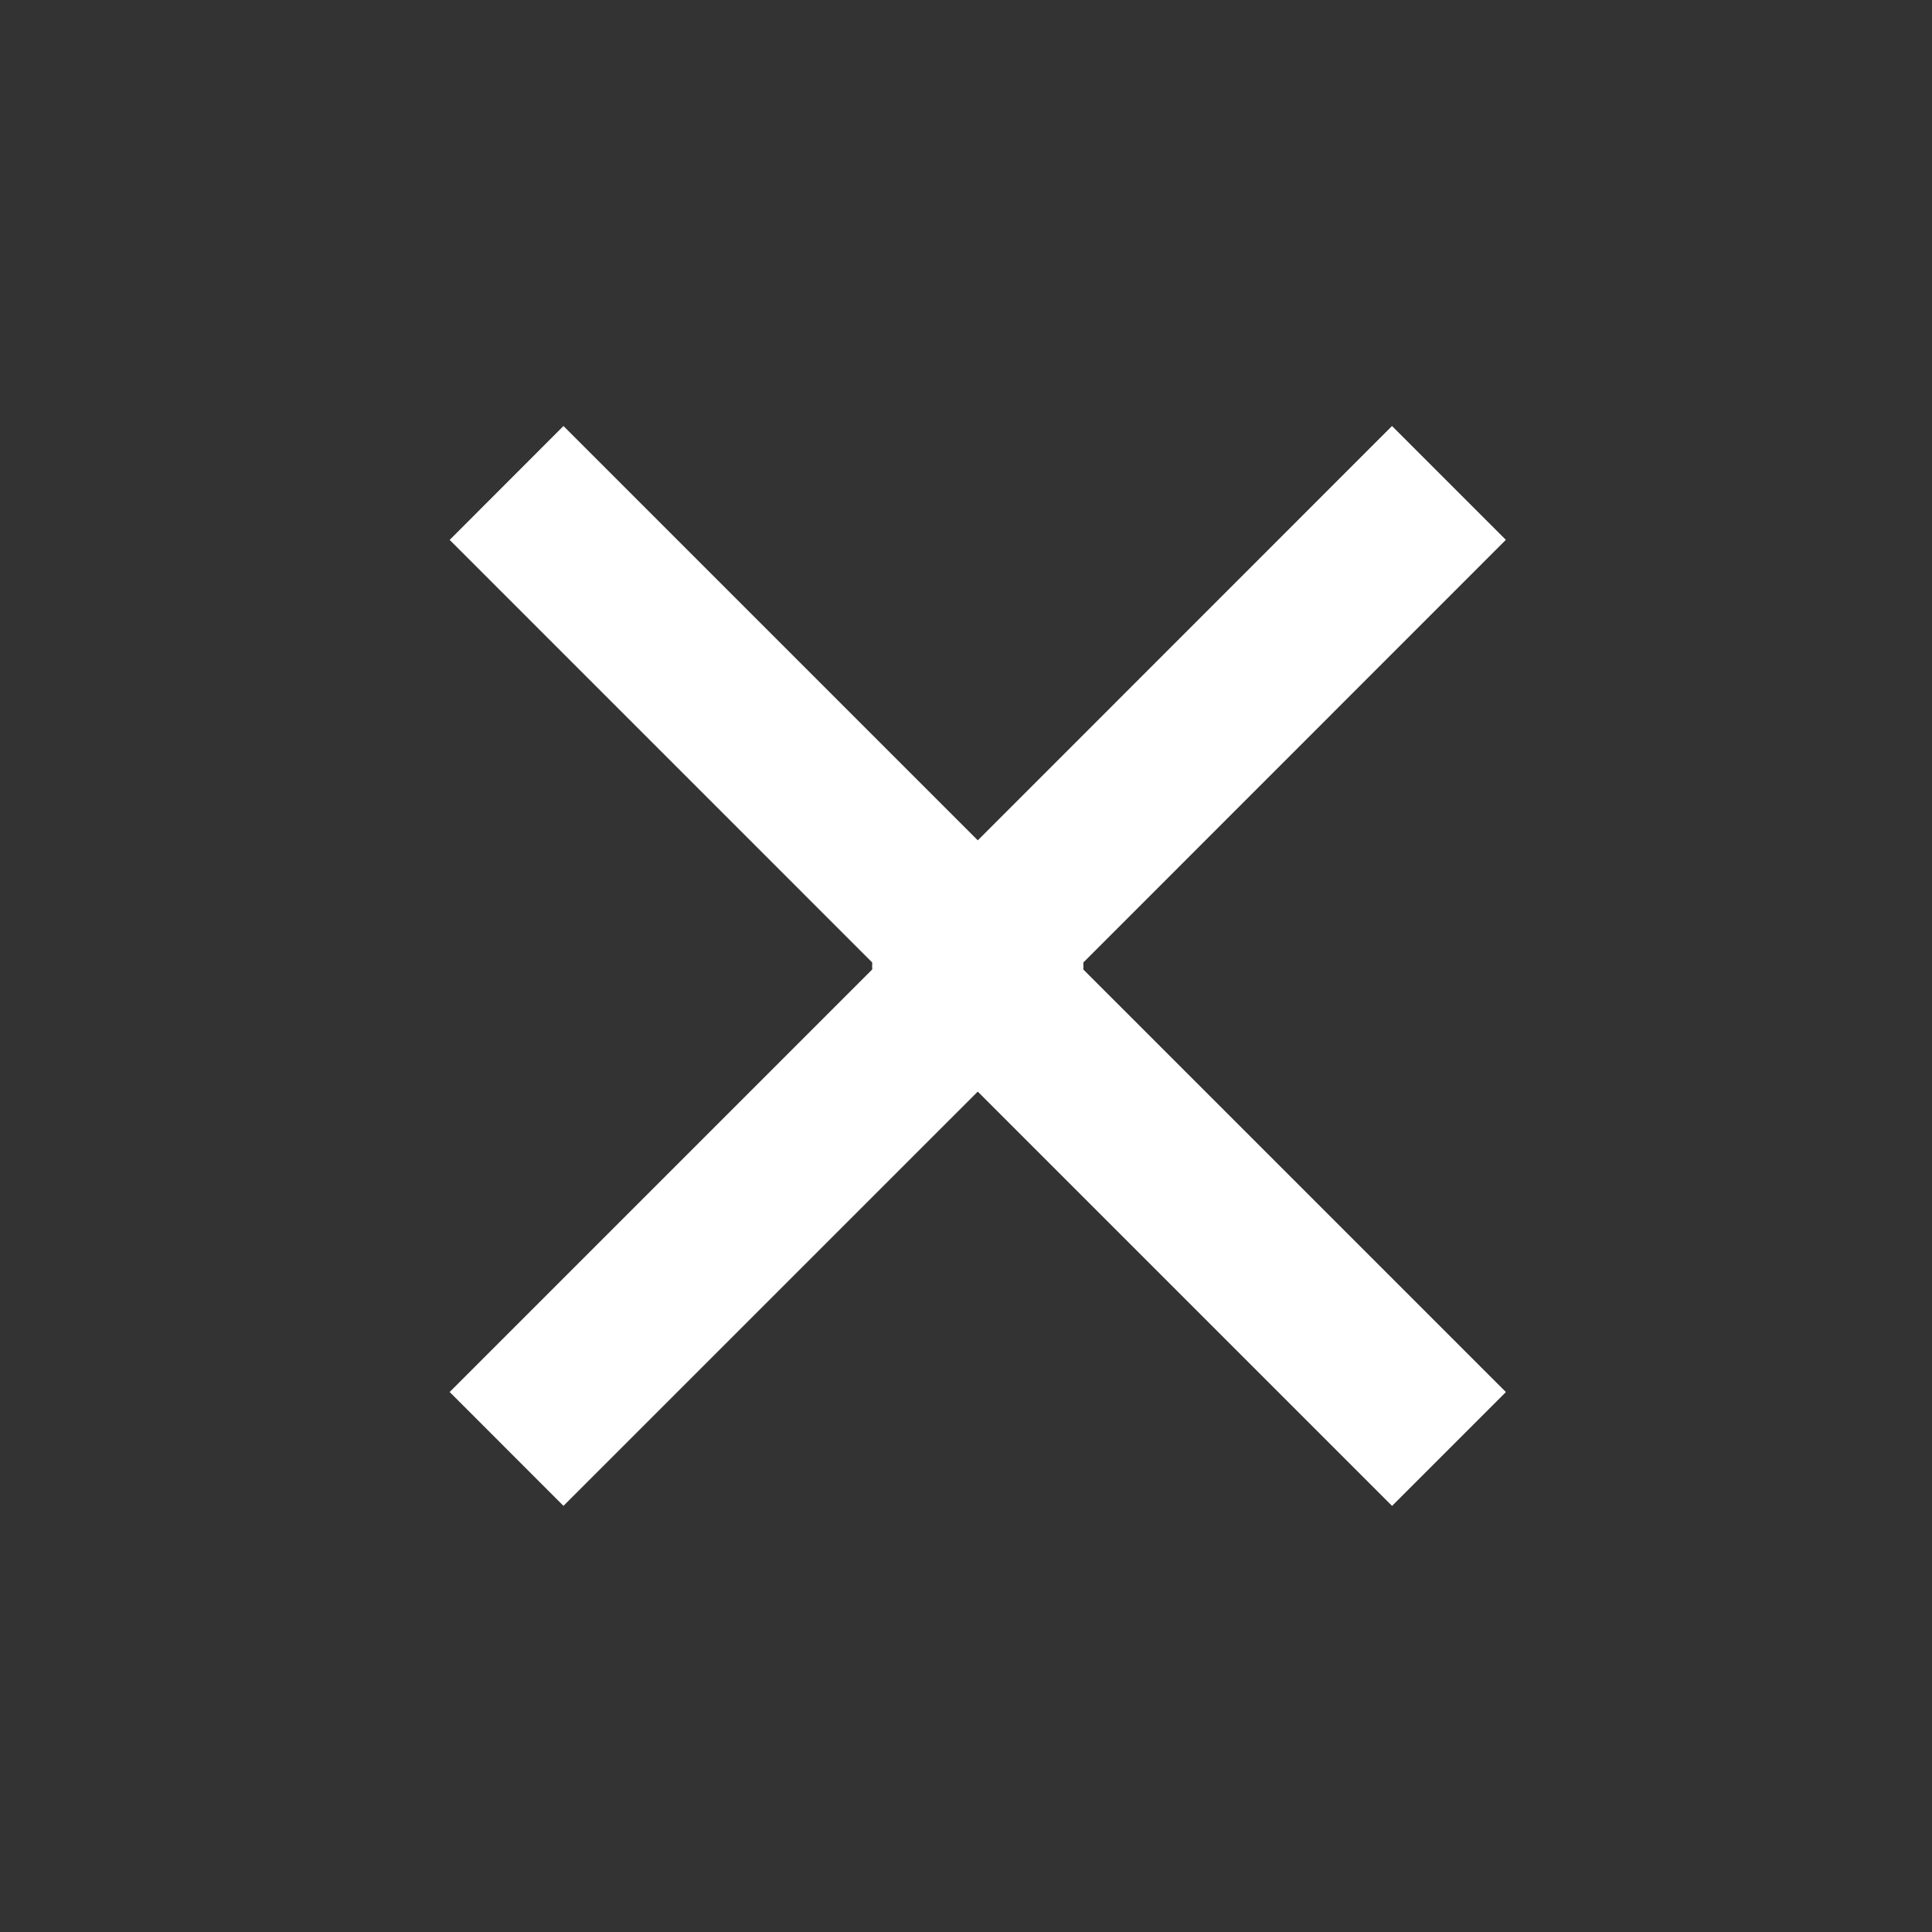 <svg width="40" height="40" fill="none" xmlns="http://www.w3.org/2000/svg"><rect width="100%" height="100%" fill="#333333" stroke="none"/><path d="m22.357 20 8.821 8.821-2.357 2.357L18.35 20.707a1 1 0 0 1 0-1.414L28.82 8.82l2.357 2.357L22.357 20Z" fill="#fff"/><path d="M18.13 20 9.31 28.82l2.356 2.357 10.472-10.471a1 1 0 0 0 0-1.414L11.666 8.82 9.31 11.178 18.131 20Z" fill="#fff"/></svg>